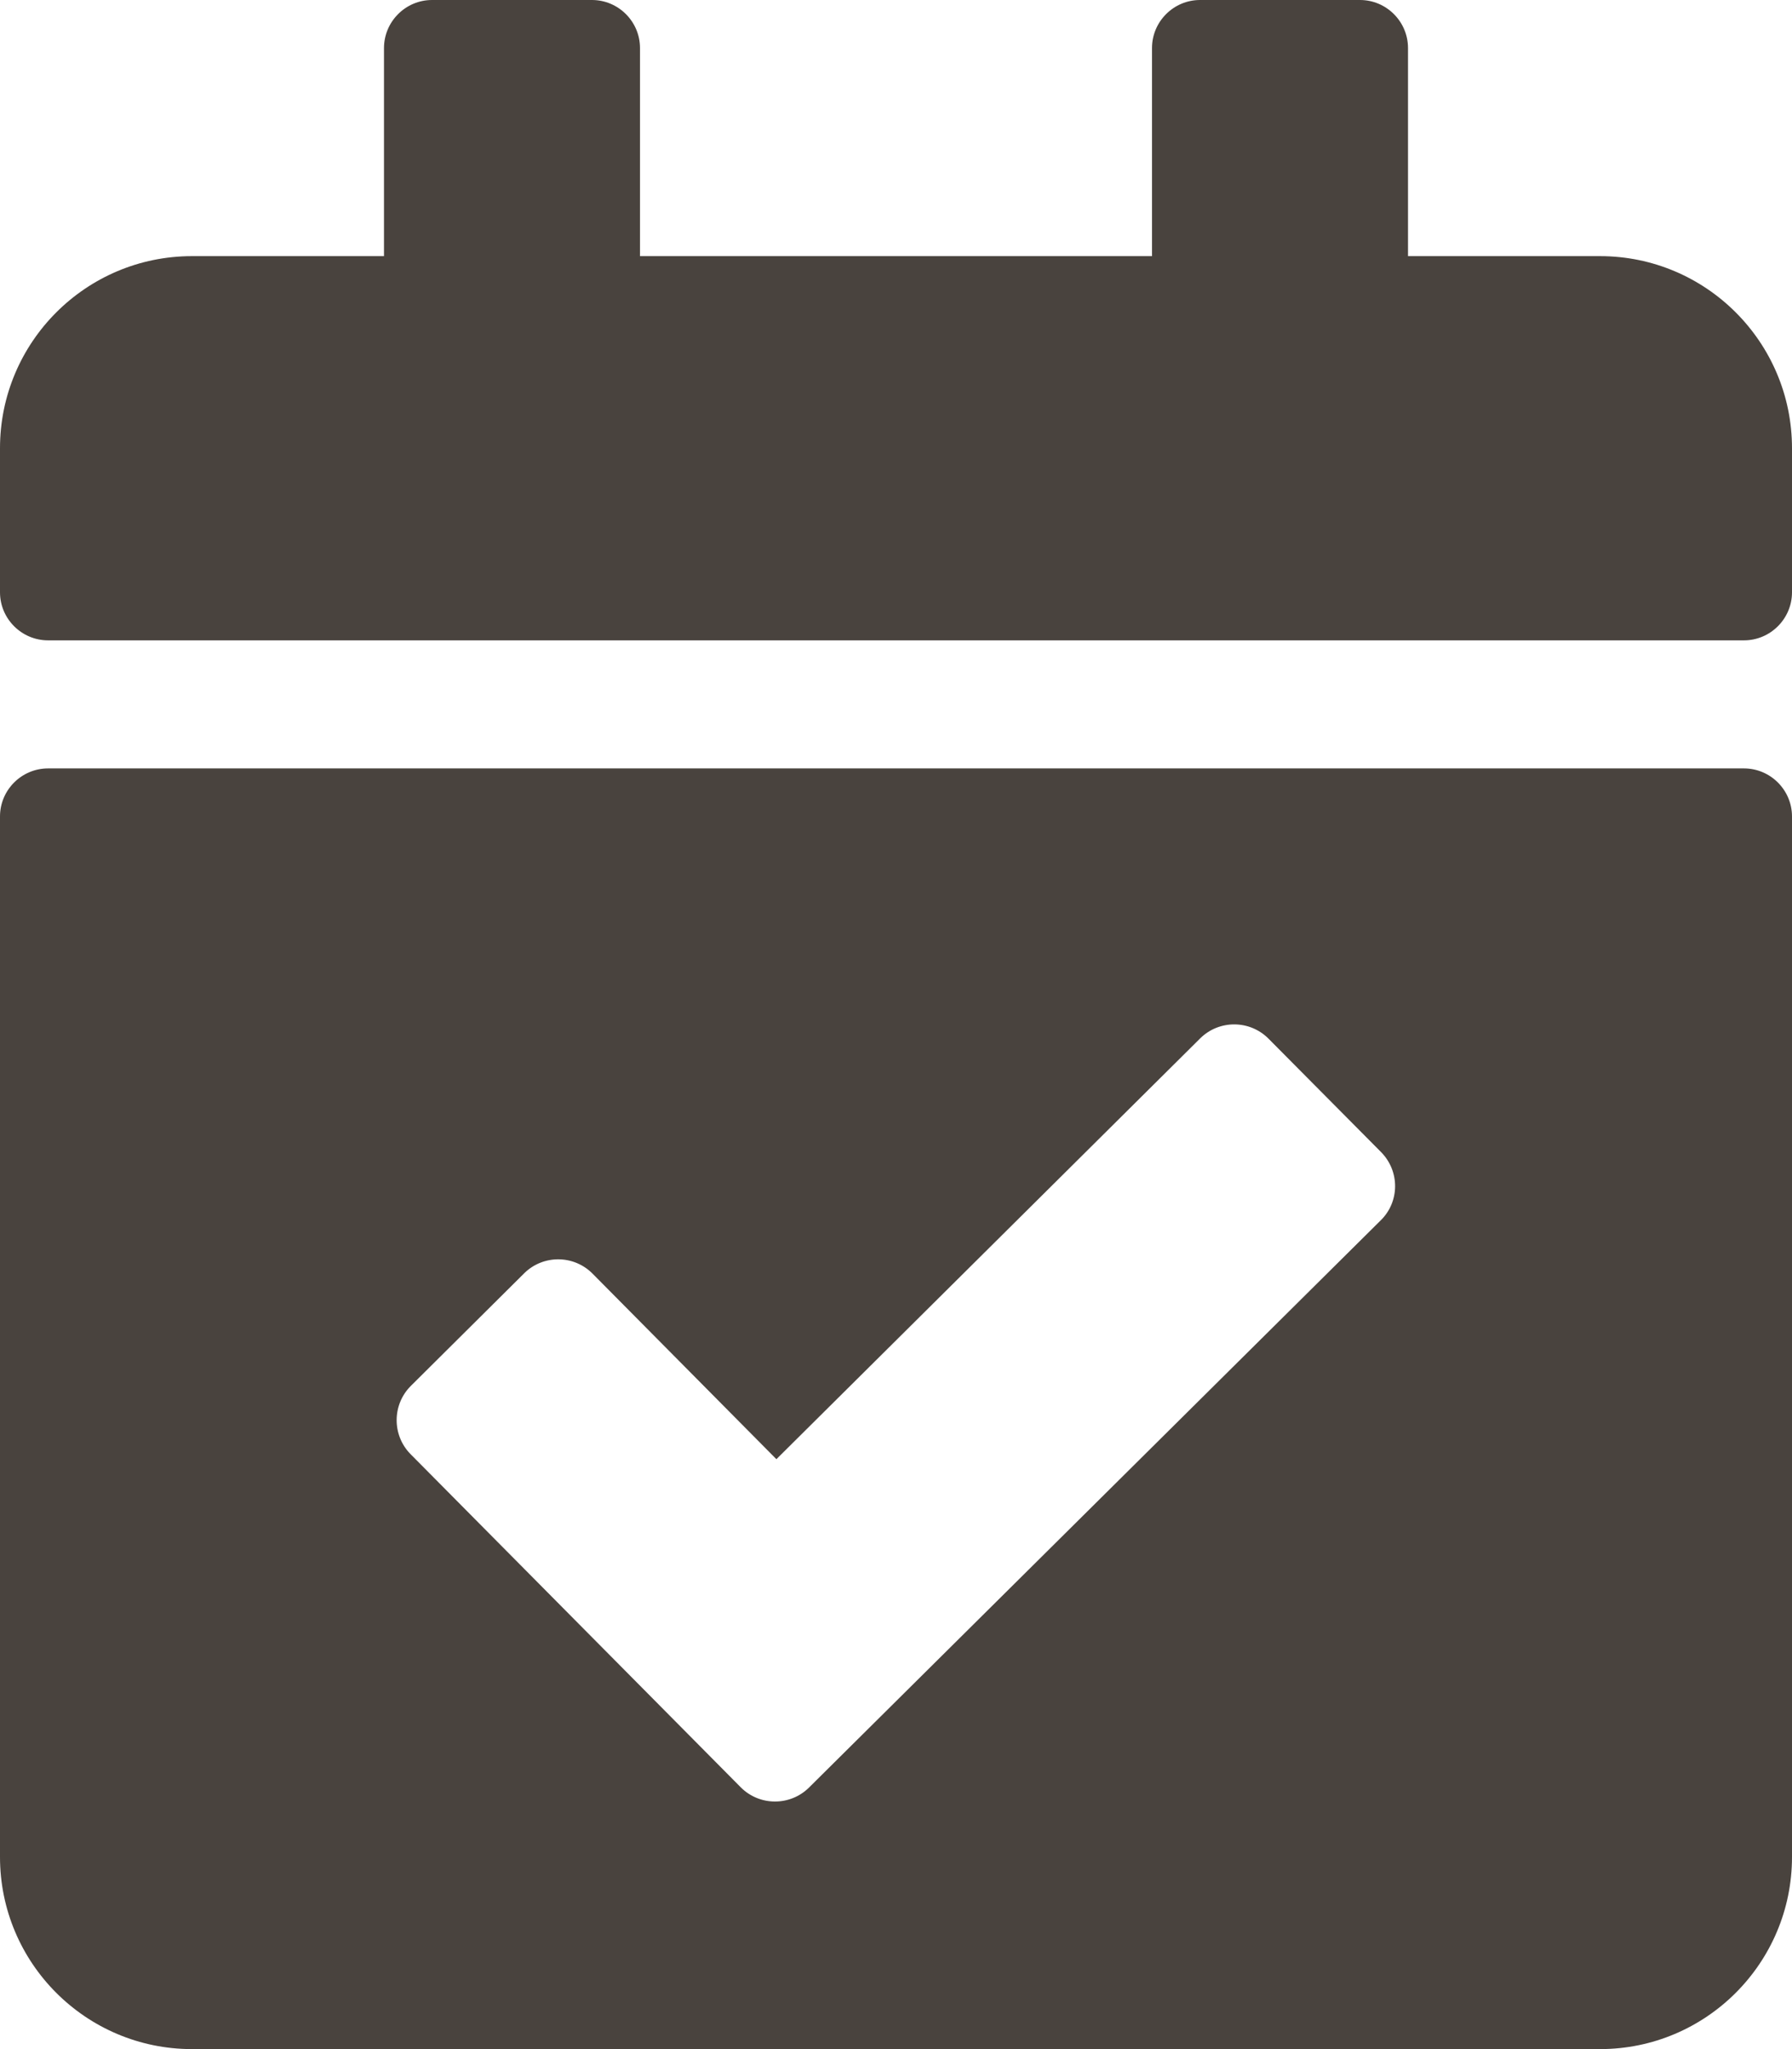 <?xml version="1.0" encoding="utf-8"?>
<!-- Generator: Adobe Illustrator 23.0.2, SVG Export Plug-In . SVG Version: 6.00 Build 0)  -->
<svg version="1.1" id="Layer_1" focusable="false" xmlns="http://www.w3.org/2000/svg" xmlns:xlink="http://www.w3.org/1999/xlink"
	 x="0px" y="0px" viewBox="0 0 448 512" style="enable-background:new 0 0 448 512;" xml:space="preserve">
<style type="text/css">
	.st0{fill:#49433E;}
</style>
<path class="st0" d="M436,160H12c-6.6,0-12-5.4-12-12v-36c0-26.5,21.5-48,48-48h48V12c0-6.6,5.4-12,12-12h40c6.6,0,12,5.4,12,12v52
	h128V12c0-6.6,5.4-12,12-12h40c6.6,0,12,5.4,12,12v52h48c26.5,0,48,21.5,48,48v36C448,154.6,442.6,160,436,160z M12,192h424
	c6.6,0,12,5.4,12,12v260c0,26.5-21.5,48-48,48H48c-26.5,0-48-21.5-48-48V204C0,197.4,5.4,192,12,192z M345.3,287.9l-28.2-28.4
	c-4.7-4.7-12.3-4.7-17-0.1l-106,105.2l-46-46.4c-4.7-4.7-12.3-4.7-17-0.1l-28.4,28.2c-4.7,4.7-4.7,12.3-0.1,17l82.6,83.3
	c4.7,4.7,12.3,4.7,17,0.1l143-141.8C349.9,300.3,350,292.7,345.3,287.9L345.3,287.9z"/>
</svg>
